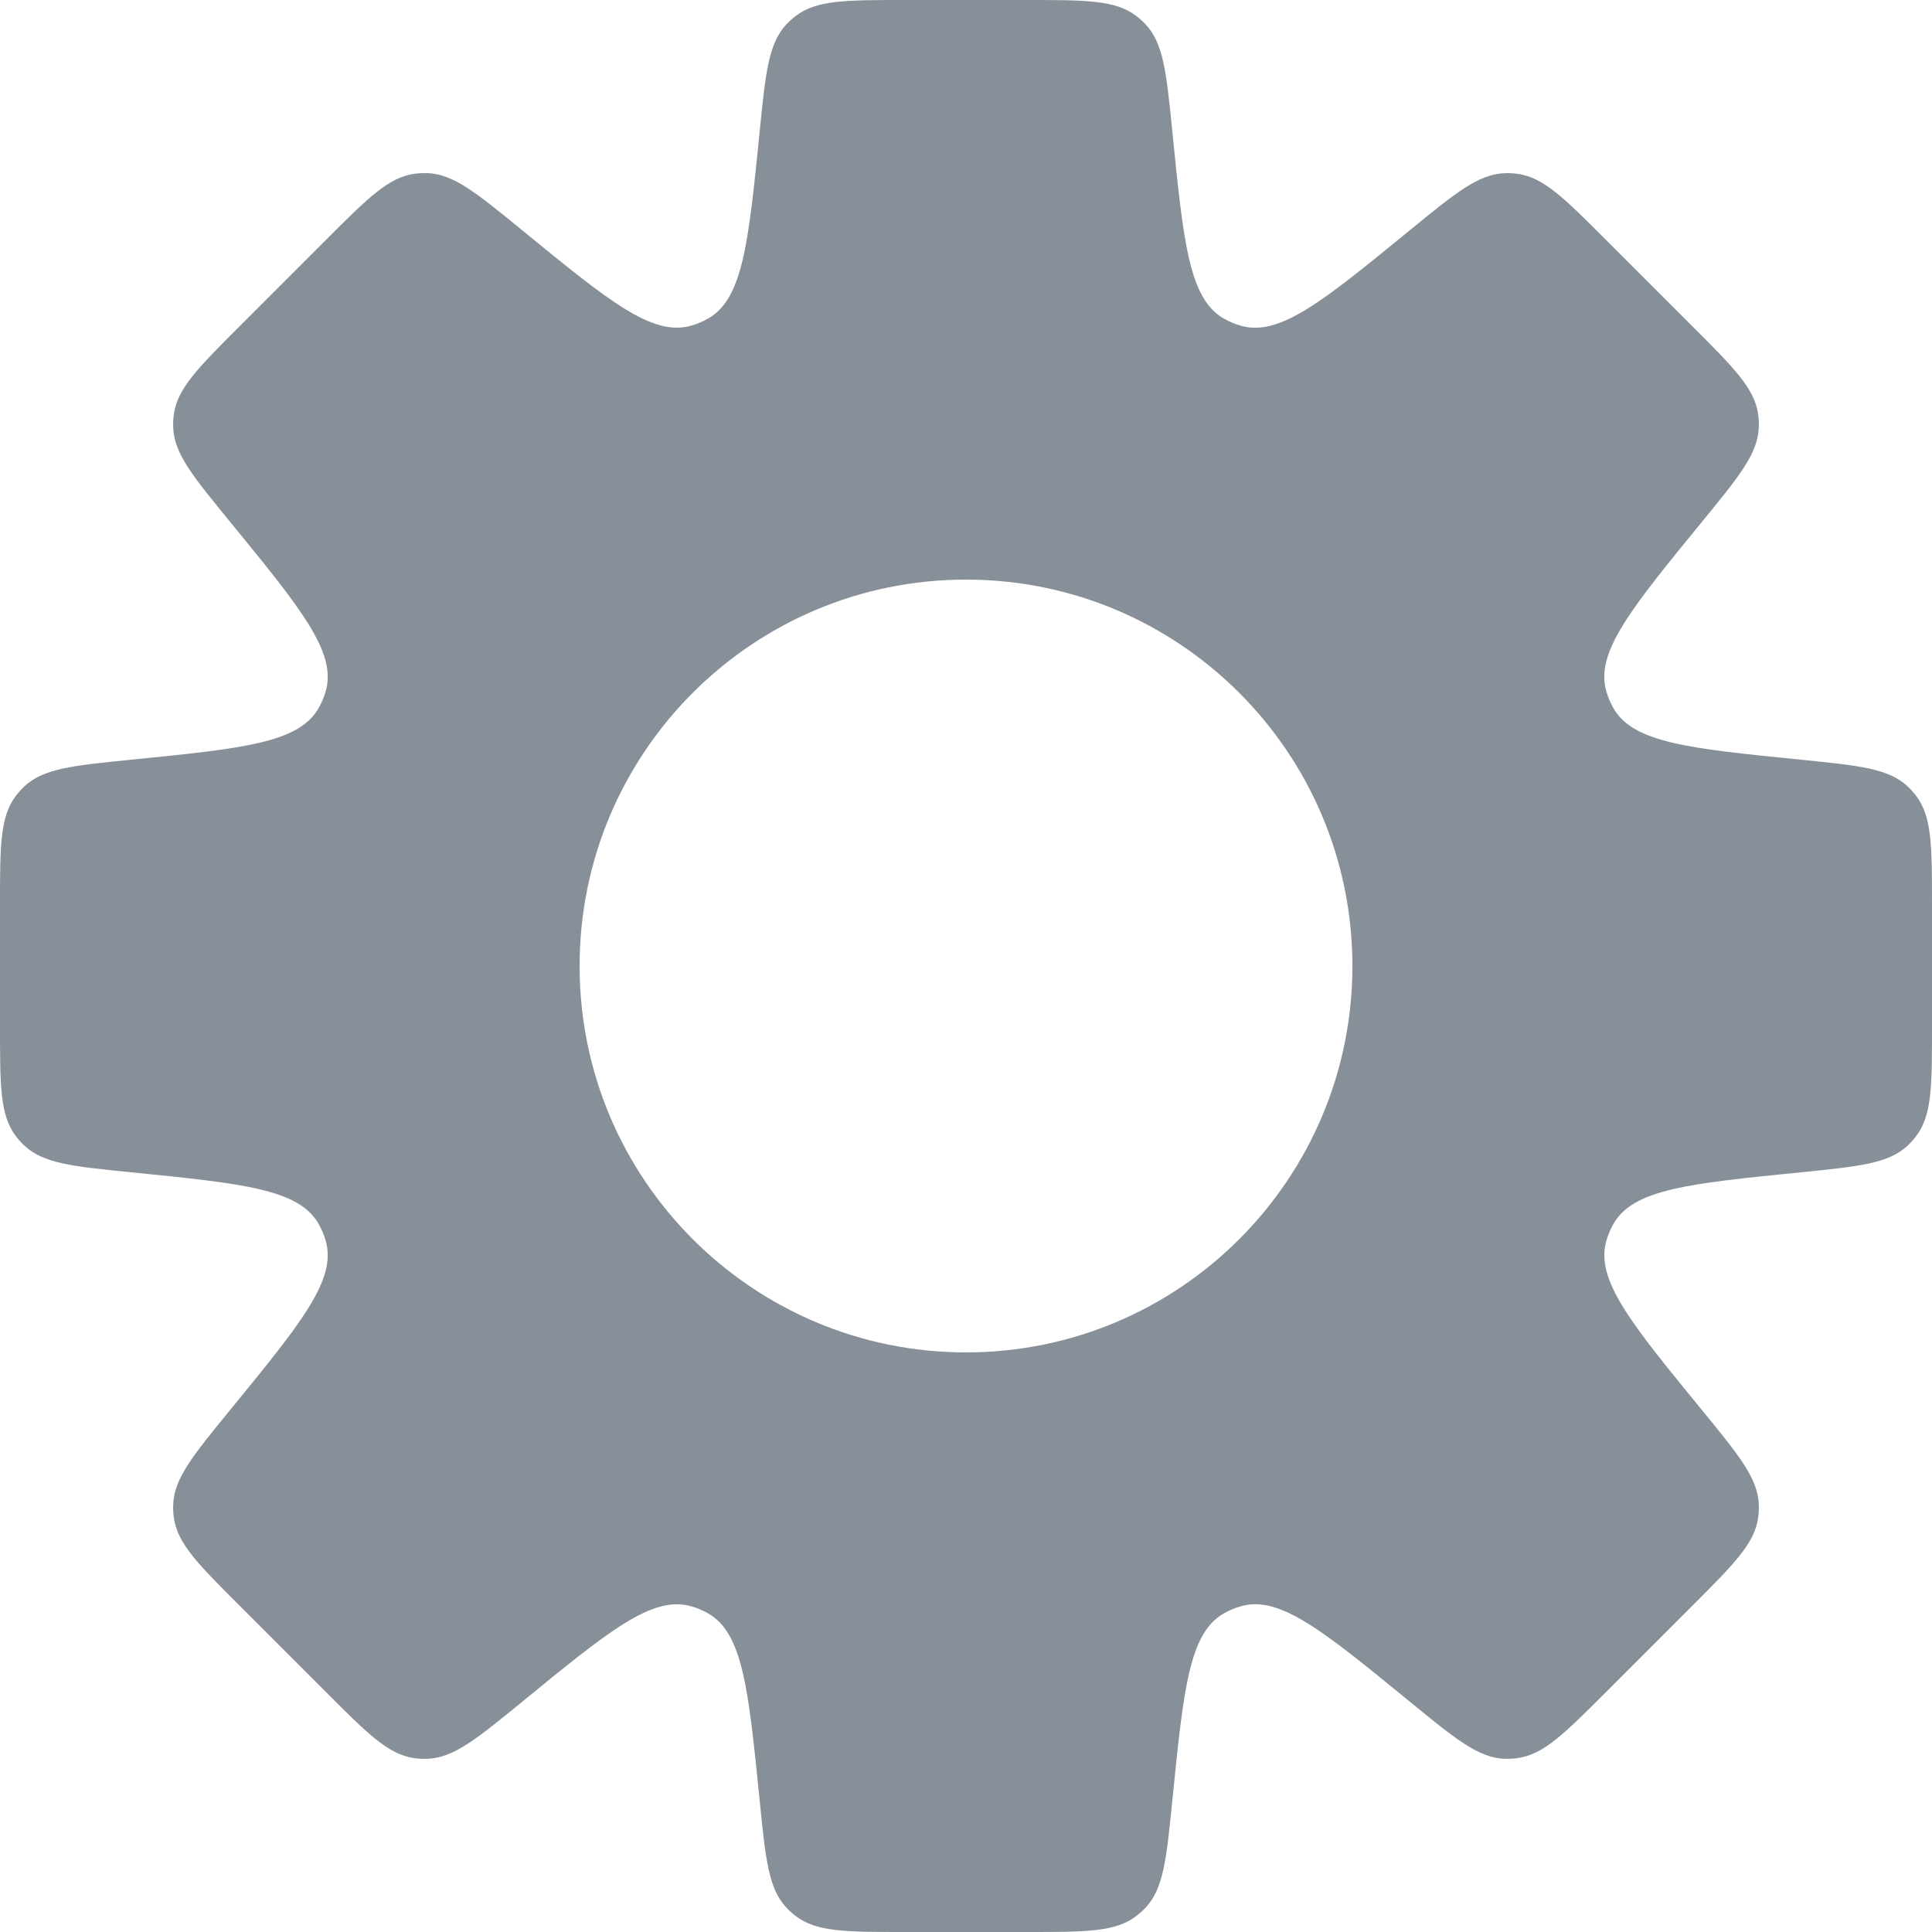 <?xml version="1.0" encoding="UTF-8"?>
<svg width="25px" height="25px" viewBox="0 0 25 25" version="1.1" xmlns="http://www.w3.org/2000/svg" xmlns:xlink="http://www.w3.org/1999/xlink">
    <title>Group</title>
    <g id="icons" stroke="none" stroke-width="1" fill="none" fill-rule="evenodd">
        <g id="Group" transform="translate(0, 0)" fill="#879099">
            <path d="M14.824,0.315 C15.056,0.563 15.094,0.942 15.17,1.702 C15.315,3.147 15.387,3.87 15.841,4.125 C15.91,4.164 15.983,4.194 16.06,4.216 C16.561,4.356 17.123,3.896 18.247,2.976 C18.838,2.493 19.133,2.252 19.473,2.241 C19.527,2.239 19.581,2.242 19.634,2.249 C19.971,2.293 20.241,2.563 20.78,3.103 L21.897,4.22 C22.437,4.759 22.707,5.029 22.751,5.366 C22.758,5.419 22.761,5.473 22.759,5.527 C22.748,5.867 22.507,6.162 22.023,6.753 C21.104,7.877 20.644,8.439 20.784,8.94 C20.806,9.017 20.836,9.09 20.875,9.159 C21.13,9.613 21.853,9.685 23.298,9.83 C24.058,9.906 24.437,9.944 24.685,10.176 C24.724,10.213 24.76,10.253 24.793,10.296 C25,10.566 25,10.947 25,11.71 L25,13.29 C25,14.053 25,14.434 24.793,14.704 C24.761,14.747 24.724,14.787 24.685,14.824 C24.437,15.056 24.058,15.094 23.298,15.17 C21.853,15.315 21.13,15.387 20.876,15.841 C20.837,15.91 20.806,15.983 20.785,16.06 C20.644,16.561 21.104,17.123 22.024,18.247 C22.507,18.837 22.748,19.133 22.759,19.472 C22.761,19.526 22.758,19.58 22.751,19.634 C22.707,19.971 22.437,20.24 21.897,20.78 L20.78,21.897 C20.241,22.436 19.971,22.706 19.634,22.75 C19.581,22.758 19.527,22.76 19.473,22.759 C19.133,22.748 18.838,22.506 18.247,22.023 C17.123,21.103 16.561,20.643 16.06,20.784 C15.983,20.805 15.91,20.836 15.841,20.875 C15.387,21.129 15.315,21.852 15.17,23.298 C15.094,24.058 15.056,24.437 14.824,24.685 C14.787,24.724 14.747,24.76 14.704,24.793 C14.435,25 14.053,25 13.29,25 L11.71,25 C10.947,25 10.566,25 10.296,24.793 C10.253,24.76 10.213,24.724 10.176,24.685 C9.944,24.437 9.906,24.058 9.83,23.298 C9.685,21.853 9.613,21.13 9.159,20.875 C9.09,20.836 9.017,20.806 8.94,20.784 C8.439,20.644 7.877,21.104 6.753,22.024 C6.162,22.507 5.867,22.748 5.527,22.759 C5.473,22.761 5.419,22.758 5.366,22.751 C5.029,22.707 4.759,22.437 4.22,21.897 L3.103,20.78 C2.563,20.241 2.293,19.971 2.249,19.634 C2.242,19.581 2.239,19.527 2.241,19.473 C2.251,19.133 2.493,18.838 2.976,18.247 C3.896,17.123 4.356,16.561 4.216,16.06 C4.194,15.983 4.164,15.91 4.125,15.841 C3.87,15.387 3.147,15.315 1.702,15.17 C0.942,15.094 0.563,15.056 0.315,14.824 C0.276,14.787 0.24,14.747 0.207,14.704 C0,14.434 0,14.053 0,13.29 L0,11.71 C0,10.947 0,10.565 0.207,10.296 C0.24,10.253 0.276,10.213 0.315,10.176 C0.563,9.944 0.942,9.906 1.702,9.83 L1.702,9.83 C3.148,9.685 3.871,9.613 4.125,9.159 C4.164,9.09 4.195,9.017 4.216,8.94 C4.357,8.439 3.897,7.877 2.977,6.752 L2.977,6.752 C2.493,6.161 2.251,5.866 2.241,5.527 C2.239,5.473 2.242,5.419 2.249,5.365 C2.293,5.029 2.563,4.759 3.103,4.219 L3.103,4.219 L4.22,3.102 C4.759,2.563 5.029,2.293 5.366,2.248 C5.419,2.241 5.473,2.239 5.527,2.24 C5.867,2.251 6.162,2.493 6.753,2.976 C7.877,3.896 8.439,4.356 8.94,4.215 C9.017,4.194 9.09,4.163 9.159,4.124 C9.613,3.87 9.685,3.147 9.83,1.702 C9.906,0.942 9.944,0.563 10.176,0.315 C10.213,0.276 10.253,0.24 10.296,0.207 C10.566,0 10.947,0 11.71,0 L13.29,0 C14.053,0 14.434,0 14.704,0.207 C14.747,0.24 14.787,0.276 14.824,0.315 Z M12.5,17.5 C15.261,17.5 17.5,15.261 17.5,12.5 C17.5,9.739 15.261,7.5 12.5,7.5 C9.739,7.5 7.5,9.739 7.5,12.5 C7.5,15.261 9.739,17.5 12.5,17.5 Z" id="Shape"></path>
        </g>
    </g>
</svg>